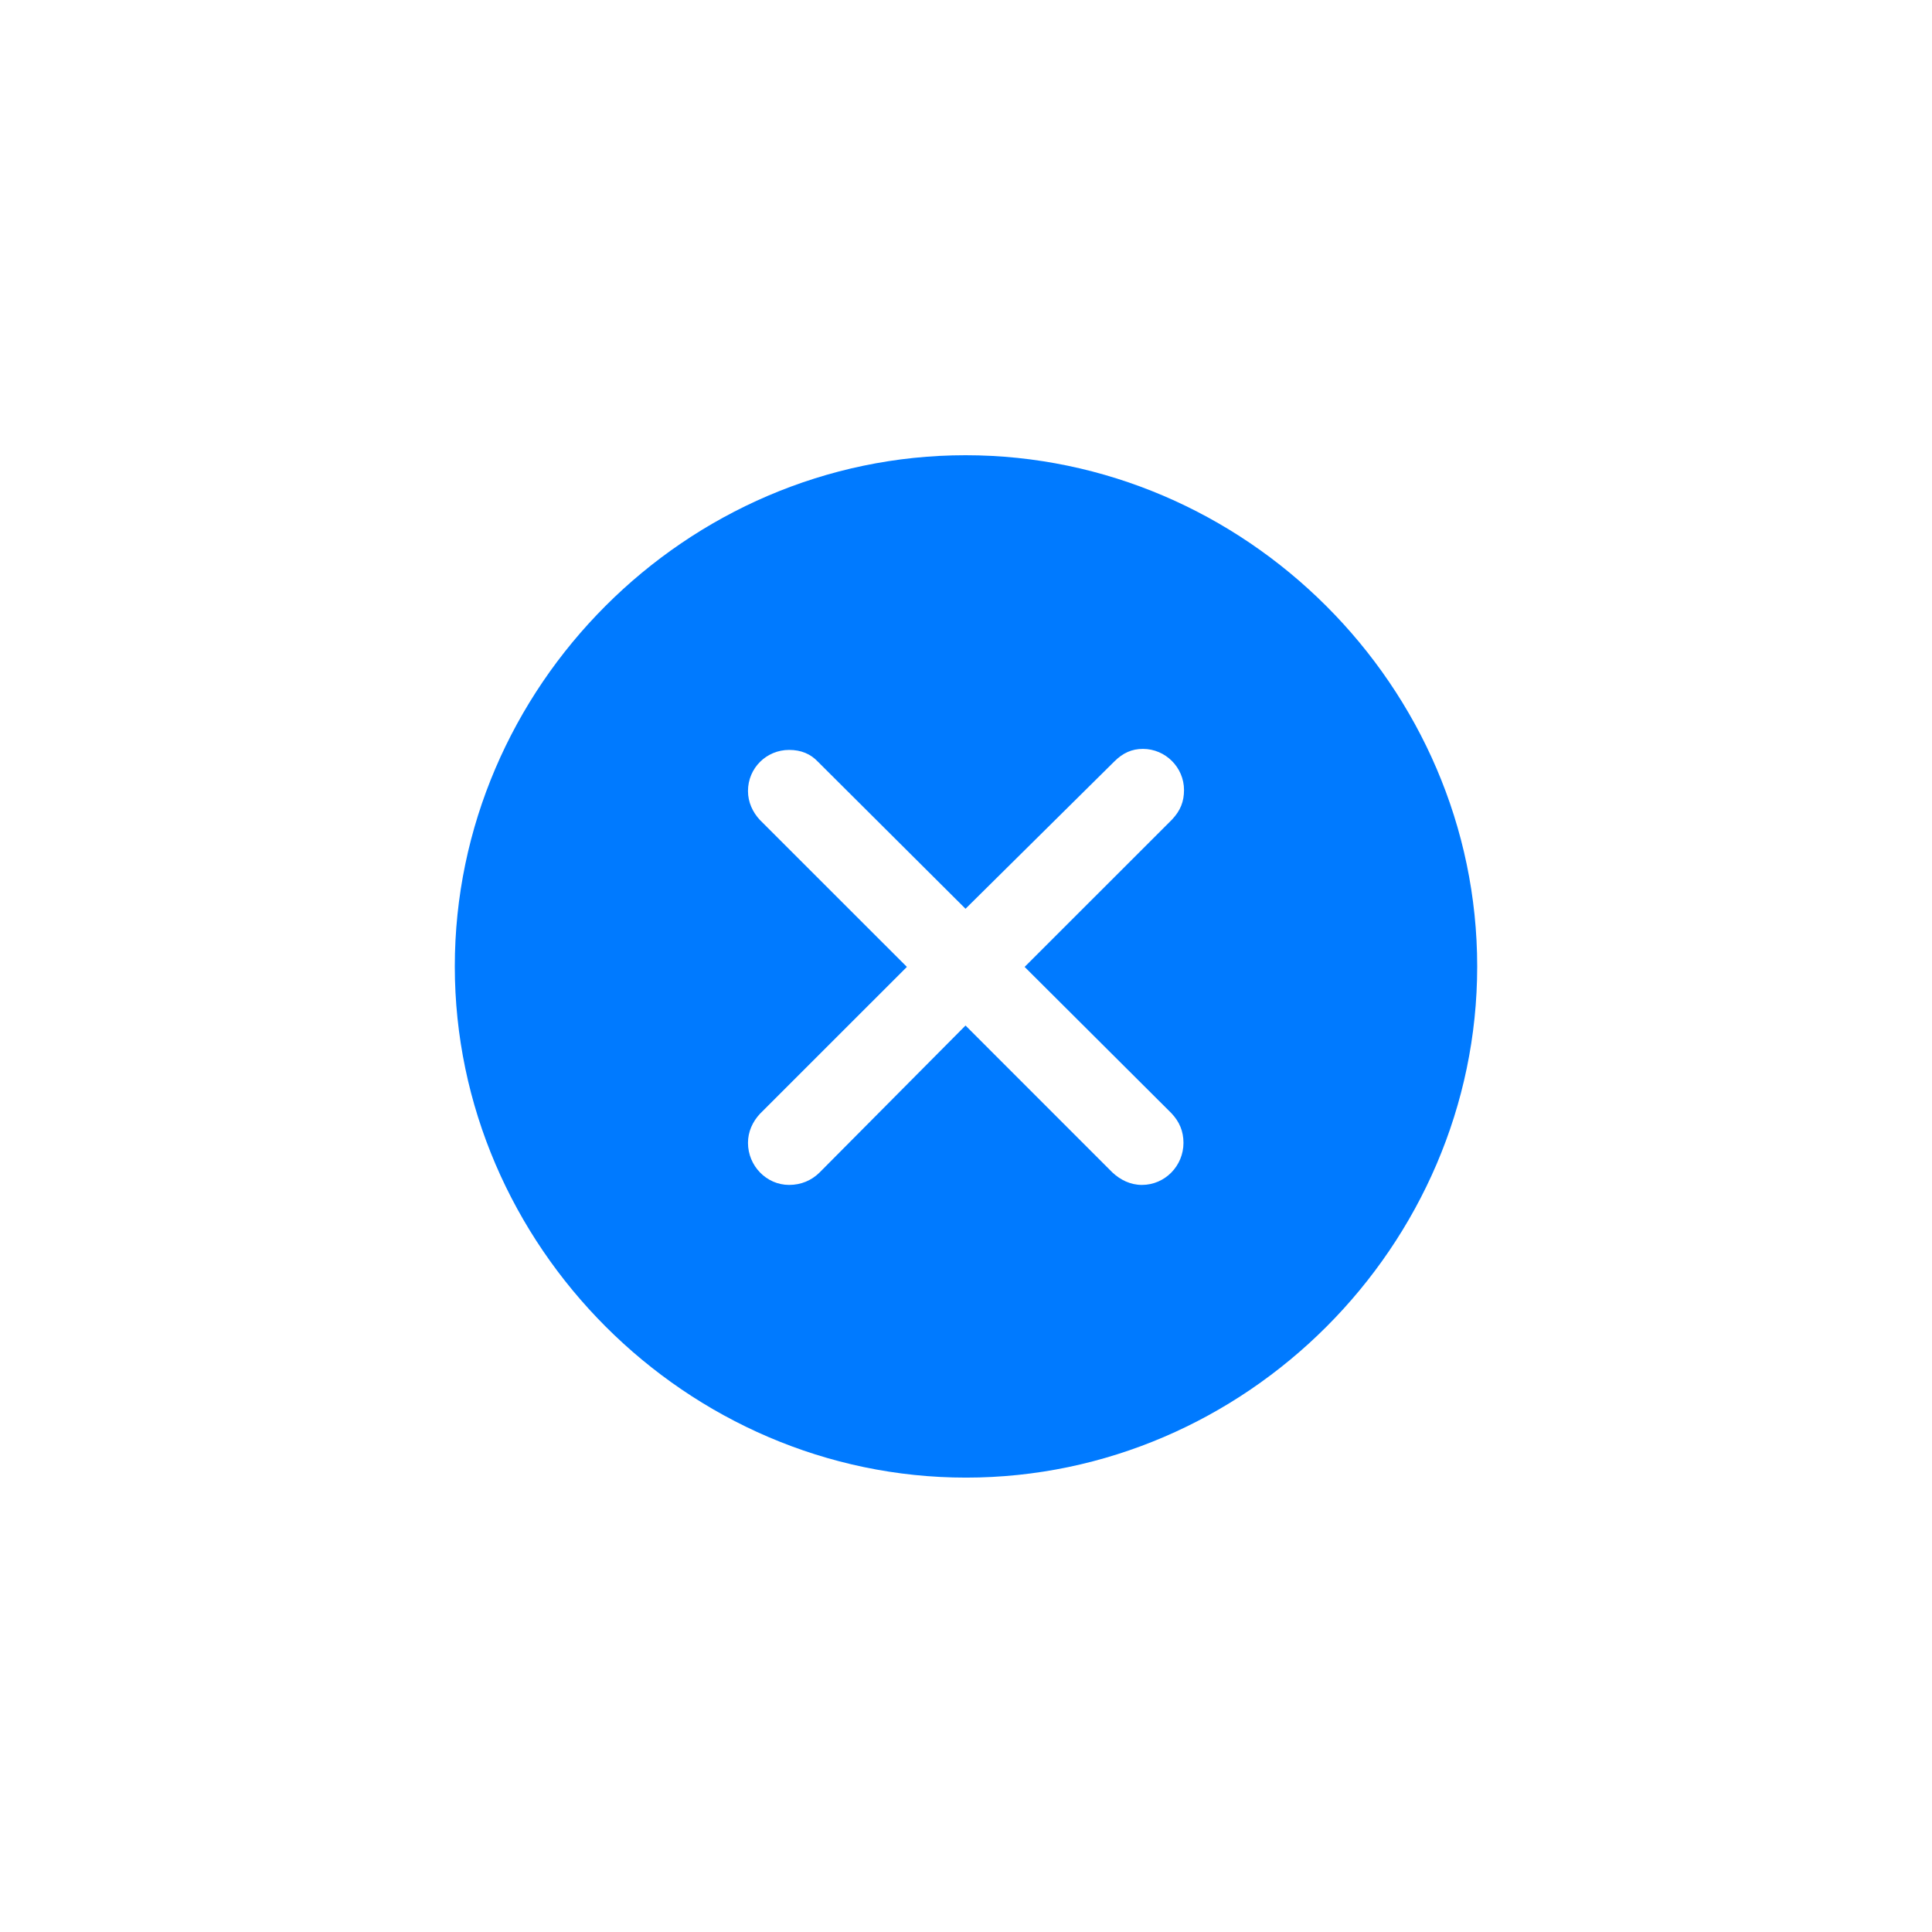 <svg xmlns="http://www.w3.org/2000/svg" width="32" height="32" fill="none" viewBox="0 0 32 32"><path fill="#007AFF" d="M16 24.474C20.632 24.474 24.467 20.63 24.467 16.007C24.467 11.375 20.623 7.54 15.992 7.54C11.368 7.54 7.533 11.375 7.533 16.007C7.533 20.63 11.377 24.474 16 24.474ZM13.07 19.626C12.696 19.626 12.389 19.311 12.389 18.929C12.389 18.746 12.464 18.58 12.588 18.447L15.021 16.015L12.588 13.583C12.464 13.45 12.389 13.284 12.389 13.102C12.389 12.72 12.696 12.421 13.07 12.421C13.269 12.421 13.427 12.487 13.551 12.62L15.992 15.052L18.457 12.612C18.598 12.471 18.748 12.404 18.93 12.404C19.304 12.404 19.611 12.711 19.611 13.085C19.611 13.276 19.553 13.425 19.412 13.575L16.971 16.015L19.403 18.439C19.536 18.58 19.602 18.738 19.602 18.929C19.602 19.311 19.295 19.626 18.914 19.626C18.723 19.626 18.557 19.543 18.424 19.419L15.992 16.986L13.576 19.419C13.443 19.551 13.269 19.626 13.07 19.626Z"/></svg>